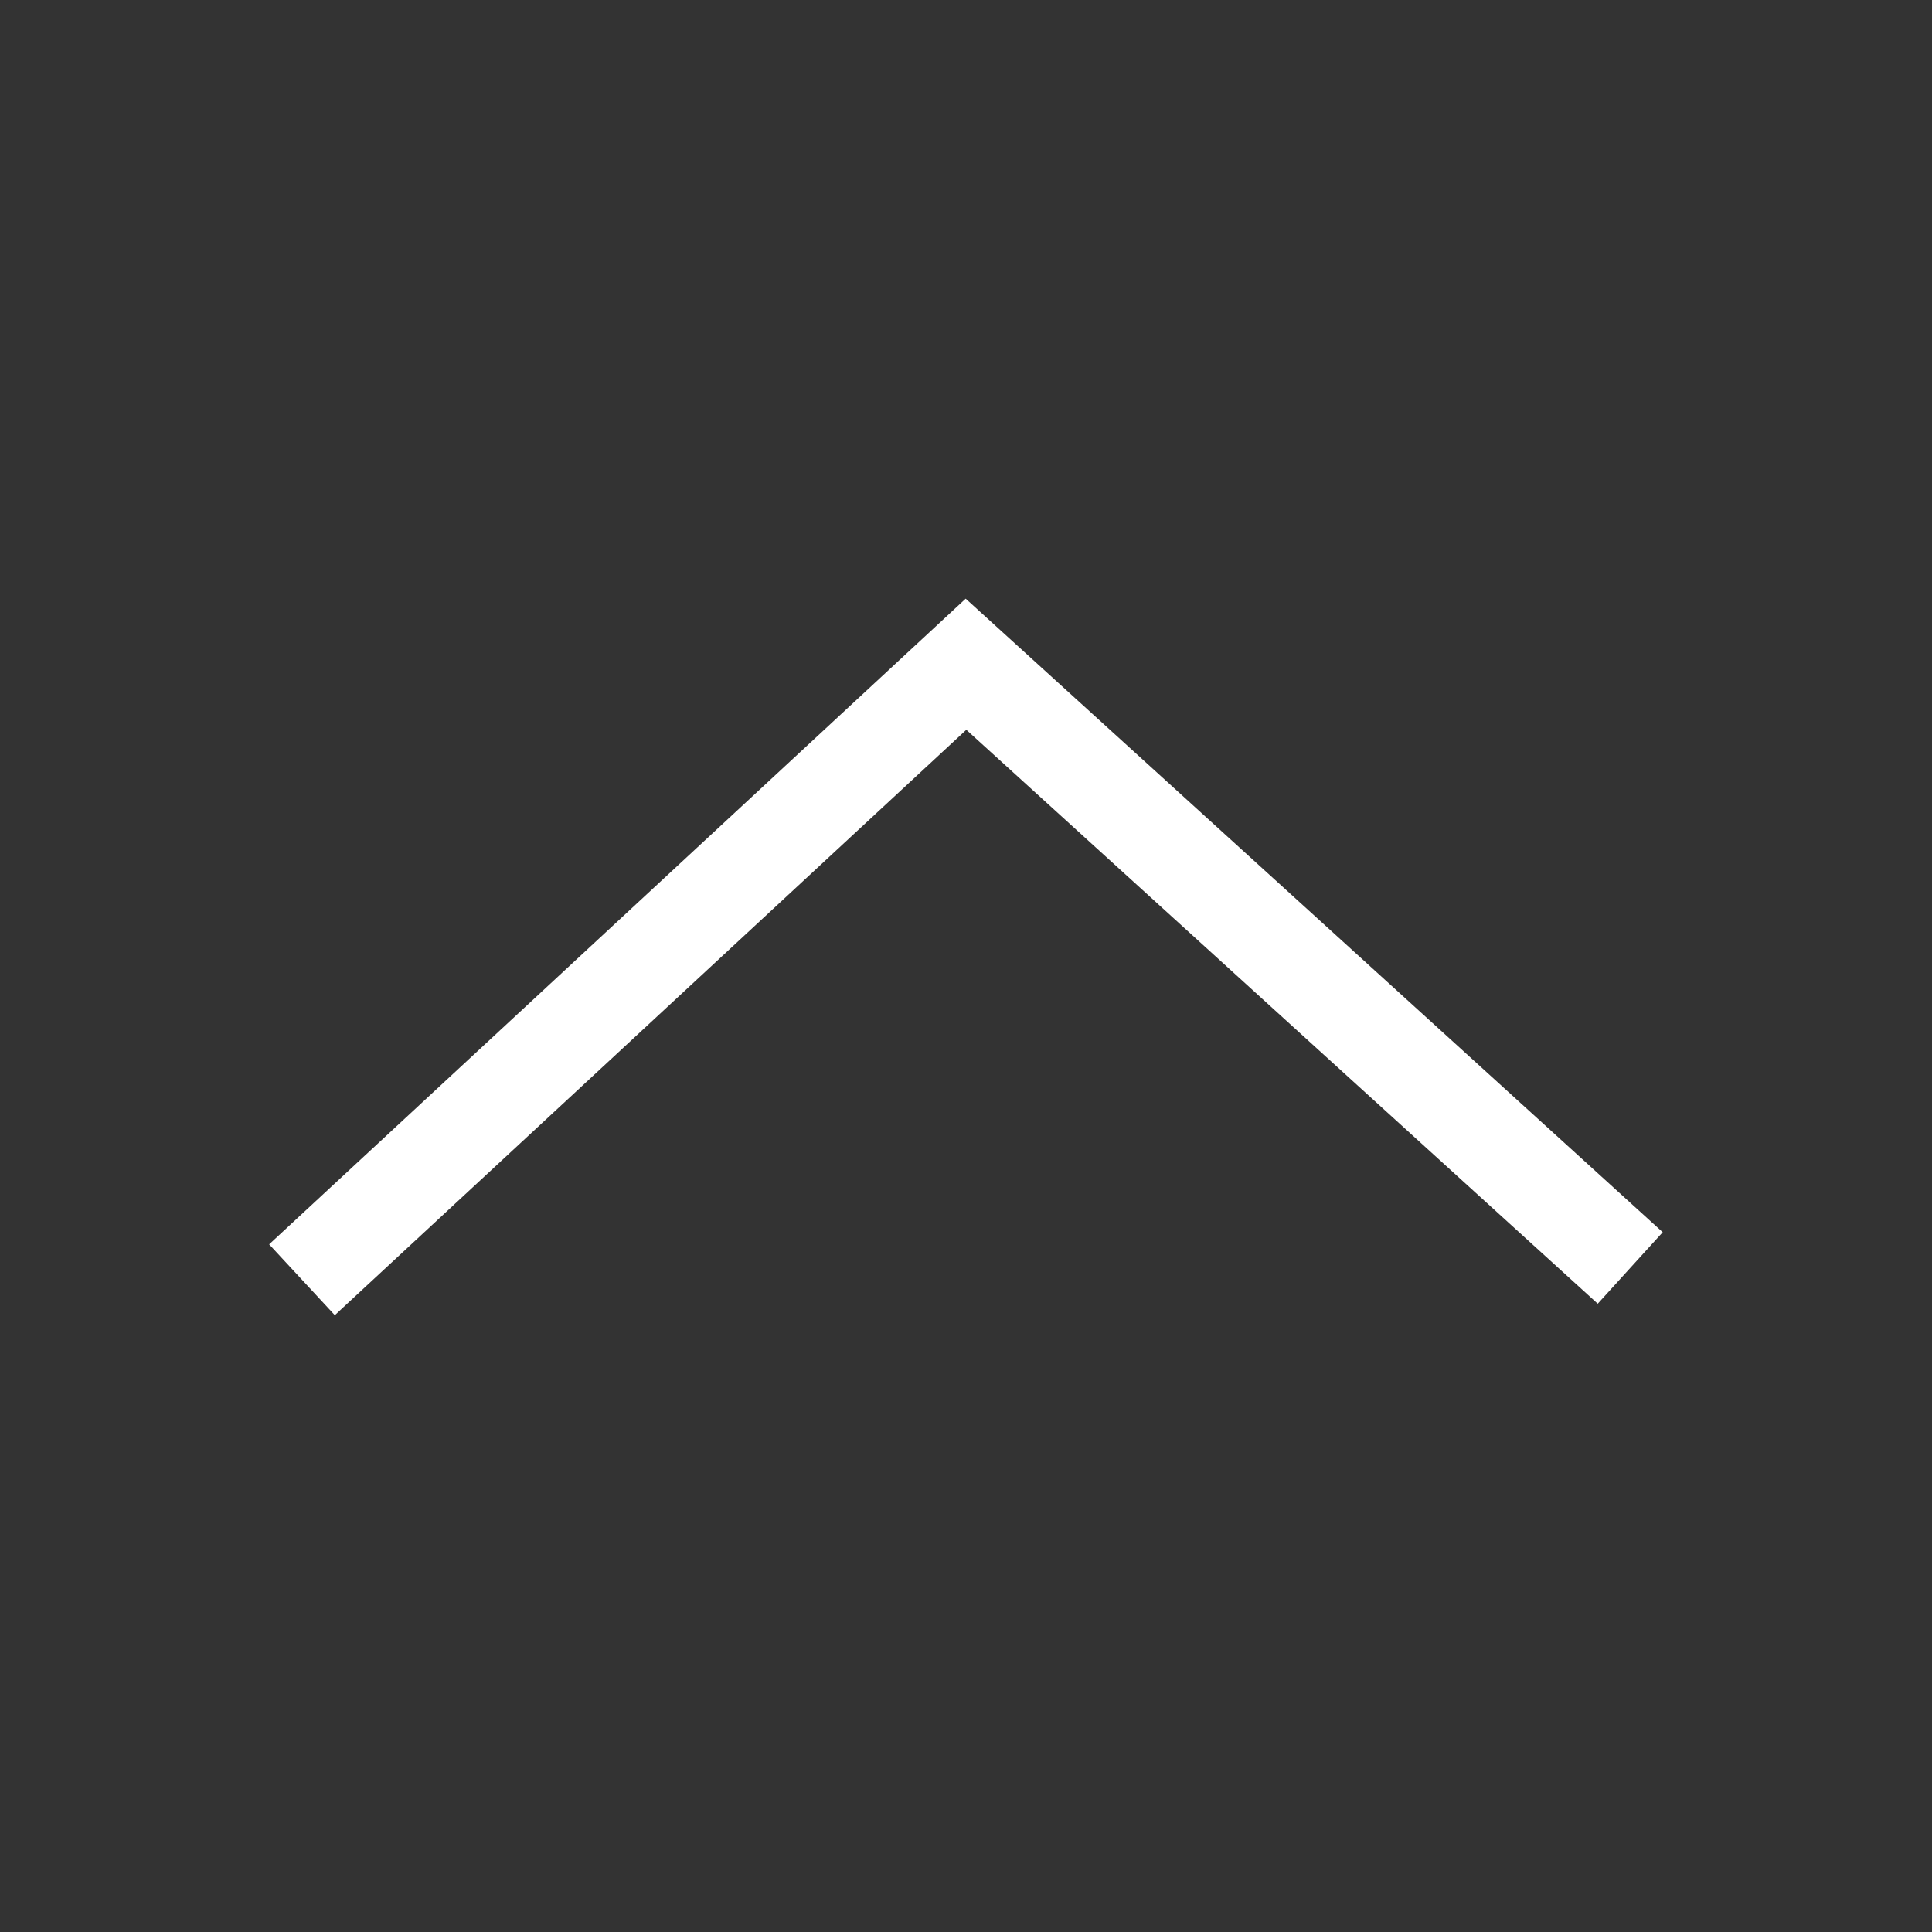 <?xml version="1.0" encoding="UTF-8" standalone="no"?>
<!DOCTYPE svg PUBLIC "-//W3C//DTD SVG 1.1//EN" "http://www.w3.org/Graphics/SVG/1.1/DTD/svg11.dtd">
<svg version="1.1" xmlns="http://www.w3.org/2000/svg" xmlns:xlink="http://www.w3.org/1999/xlink" preserveAspectRatio="xMidYMid meet" viewBox="0 0 100 100" width="100" height="100"><rect x="0" y="0" width="100" height="100" fill="#333333" stroke="none"/><defs><path d="M84.38 65.63L50 34.38L15.63 66.24" id="cH4slkbZS"></path></defs><g><g><g><g><use xlink:href="#cH4slkbZS" opacity="1" fill-opacity="0" stroke="#ffffff" stroke-width="5" stroke-opacity="1"></use></g></g></g></g></svg>